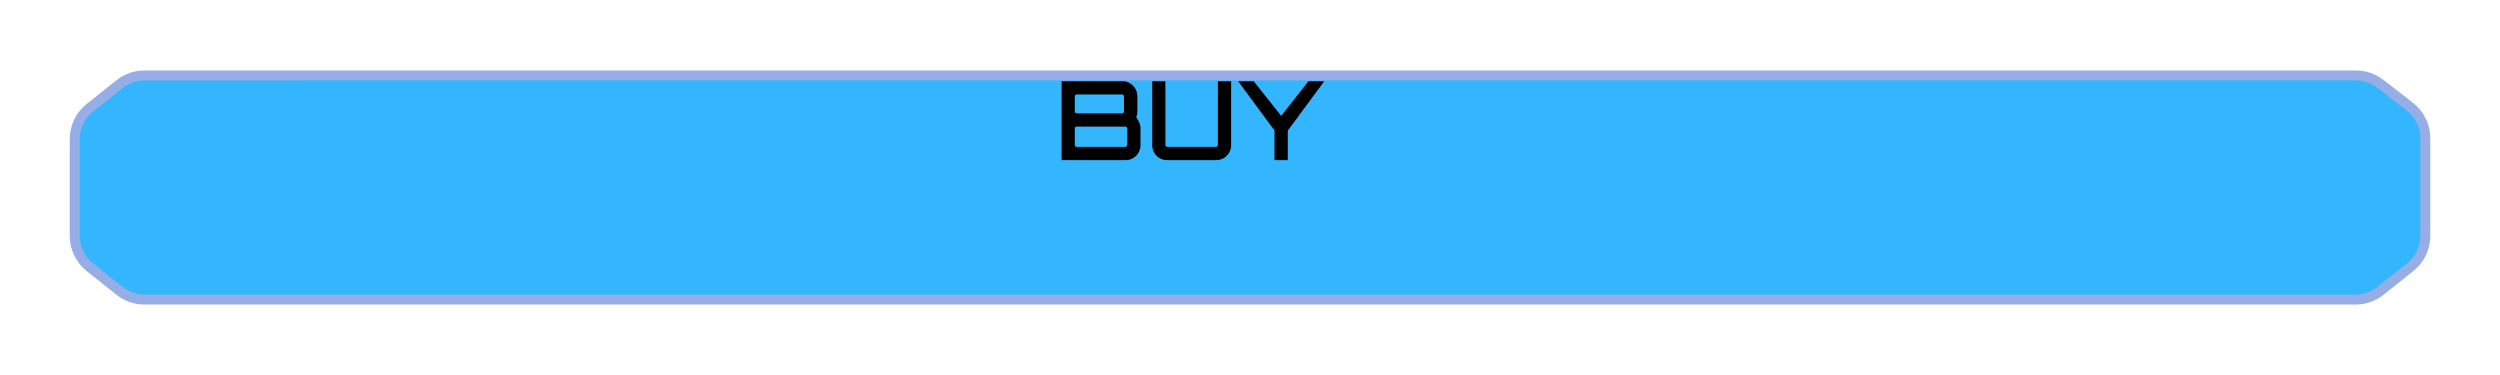 <svg width="500" height="75" viewBox="0 0 502 75" fill="none" xmlns="http://www.w3.org/2000/svg">
  <g filter="url(#filter0_di_10_150)">
    <path d="M11.011 44.258L5.015 39.48C3.11 37.962 2 35.659 2 33.223L2 13.776C2 11.34 3.11 9.036 5.016 7.518L11.012 2.743C12.428 1.615 14.185 1.001 15.996 1.001L460.066 1C461.839 1 463.561 1.589 464.963 2.674L470.898 7.269C472.855 8.784 474 11.12 474 13.595L474 33.222C473.999 35.657 472.89 37.96 470.985 39.478L464.988 44.257C463.572 45.386 461.814 46 460.003 46L15.997 46.001C14.186 46.001 12.428 45.387 11.011 44.258Z" fill="#34B6FF"/>
    <path d="M11.011 44.258L5.015 39.48C3.11 37.962 2 35.659 2 33.223L2 13.776C2 11.34 3.11 9.036 5.016 7.518L11.012 2.743C12.428 1.615 14.185 1.001 15.996 1.001L460.066 1C461.839 1 463.561 1.589 464.963 2.674L470.898 7.269C472.855 8.784 474 11.12 474 13.595L474 33.222C473.999 35.657 472.89 37.96 470.985 39.478L464.988 44.257C463.572 45.386 461.814 46 460.003 46L15.997 46.001C14.186 46.001 12.428 45.387 11.011 44.258Z" stroke="#96ADE5" stroke-width="2"/>
  </g>
<path d="M213.174 32.002V16.162H225.406C225.949 16.162 226.44 16.294 226.88 16.558C227.335 16.822 227.694 17.181 227.958 17.636C228.237 18.09 228.376 18.589 228.376 19.131V22.277C228.376 22.483 228.354 22.681 228.31 22.872C228.281 23.047 228.229 23.216 228.156 23.378C228.42 23.744 228.625 24.111 228.772 24.477C228.933 24.829 229.014 25.189 229.014 25.555V29.032C229.014 29.574 228.875 30.073 228.596 30.527C228.332 30.982 227.973 31.341 227.518 31.605C227.078 31.869 226.587 32.002 226.044 32.002H213.174ZM216.21 29.34H225.956C226.059 29.34 226.147 29.303 226.22 29.23C226.308 29.156 226.352 29.061 226.352 28.944V25.666C226.352 25.548 226.308 25.453 226.22 25.38C226.147 25.306 226.059 25.27 225.956 25.27H216.21C216.107 25.27 216.012 25.306 215.924 25.38C215.851 25.453 215.814 25.548 215.814 25.666V28.944C215.814 29.061 215.851 29.156 215.924 29.23C216.012 29.303 216.107 29.34 216.21 29.34ZM216.21 22.608H225.296C225.413 22.608 225.509 22.571 225.582 22.497C225.655 22.41 225.692 22.314 225.692 22.212V19.22C225.692 19.102 225.655 19.007 225.582 18.933C225.509 18.86 225.413 18.823 225.296 18.823H216.21C216.107 18.823 216.012 18.86 215.924 18.933C215.851 19.007 215.814 19.102 215.814 19.22V22.212C215.814 22.314 215.851 22.41 215.924 22.497C216.012 22.571 216.107 22.608 216.21 22.608ZM234.339 32.002C233.796 32.002 233.297 31.869 232.843 31.605C232.388 31.341 232.029 30.982 231.765 30.527C231.501 30.073 231.369 29.574 231.369 29.032V16.162H234.009V28.944C234.009 29.061 234.045 29.156 234.119 29.23C234.207 29.303 234.302 29.34 234.405 29.34H244.151C244.253 29.34 244.341 29.303 244.415 29.23C244.503 29.156 244.547 29.061 244.547 28.944V16.162H247.209V29.032C247.209 29.574 247.069 30.073 246.791 30.527C246.527 30.982 246.167 31.341 245.713 31.605C245.273 31.869 244.781 32.002 244.239 32.002H234.339ZM255.923 32.002V26.061L248.619 16.162H251.743L257.265 23.113L262.743 16.162H265.911L258.585 26.084V32.002H255.923Z" fill="black"/>
<defs>
<filter id="filter0_di_10_150" x="0" y="6.10352e-05" width="502" height="75.001" filterUnits="userSpaceOnUse" color-interpolation-filters="sRGB">
<feFlood flood-opacity="0" result="BackgroundImageFix"/>
<feColorMatrix in="SourceAlpha" type="matrix" values="0 0 0 0 0 0 0 0 0 0 0 0 0 0 0 0 0 0 127 0" result="hardAlpha"/>
<feOffset dx="13" dy="14"/>
<feGaussianBlur stdDeviation="7"/>
<feComposite in2="hardAlpha" operator="out"/>
<feColorMatrix type="matrix" values="0 0 0 0 0 0 0 0 0 0 0 0 0 0 0 0 0 0 0.25 0"/>
<feBlend mode="normal" in2="BackgroundImageFix" result="effect1_dropShadow_10_150"/>
<feBlend mode="normal" in="SourceGraphic" in2="effect1_dropShadow_10_150" result="shape"/>
<feColorMatrix in="SourceAlpha" type="matrix" values="0 0 0 0 0 0 0 0 0 0 0 0 0 0 0 0 0 0 127 0" result="hardAlpha"/>
<feOffset/>
<feGaussianBlur stdDeviation="14.45"/>
<feComposite in2="hardAlpha" operator="arithmetic" k2="-1" k3="1"/>
<feColorMatrix type="matrix" values="0 0 0 0 0.204 0 0 0 0 0.714 0 0 0 0 1 0 0 0 0.7 0"/>
<feBlend mode="normal" in2="shape" result="effect2_innerShadow_10_150"/>
</filter>
</defs>
</svg>

